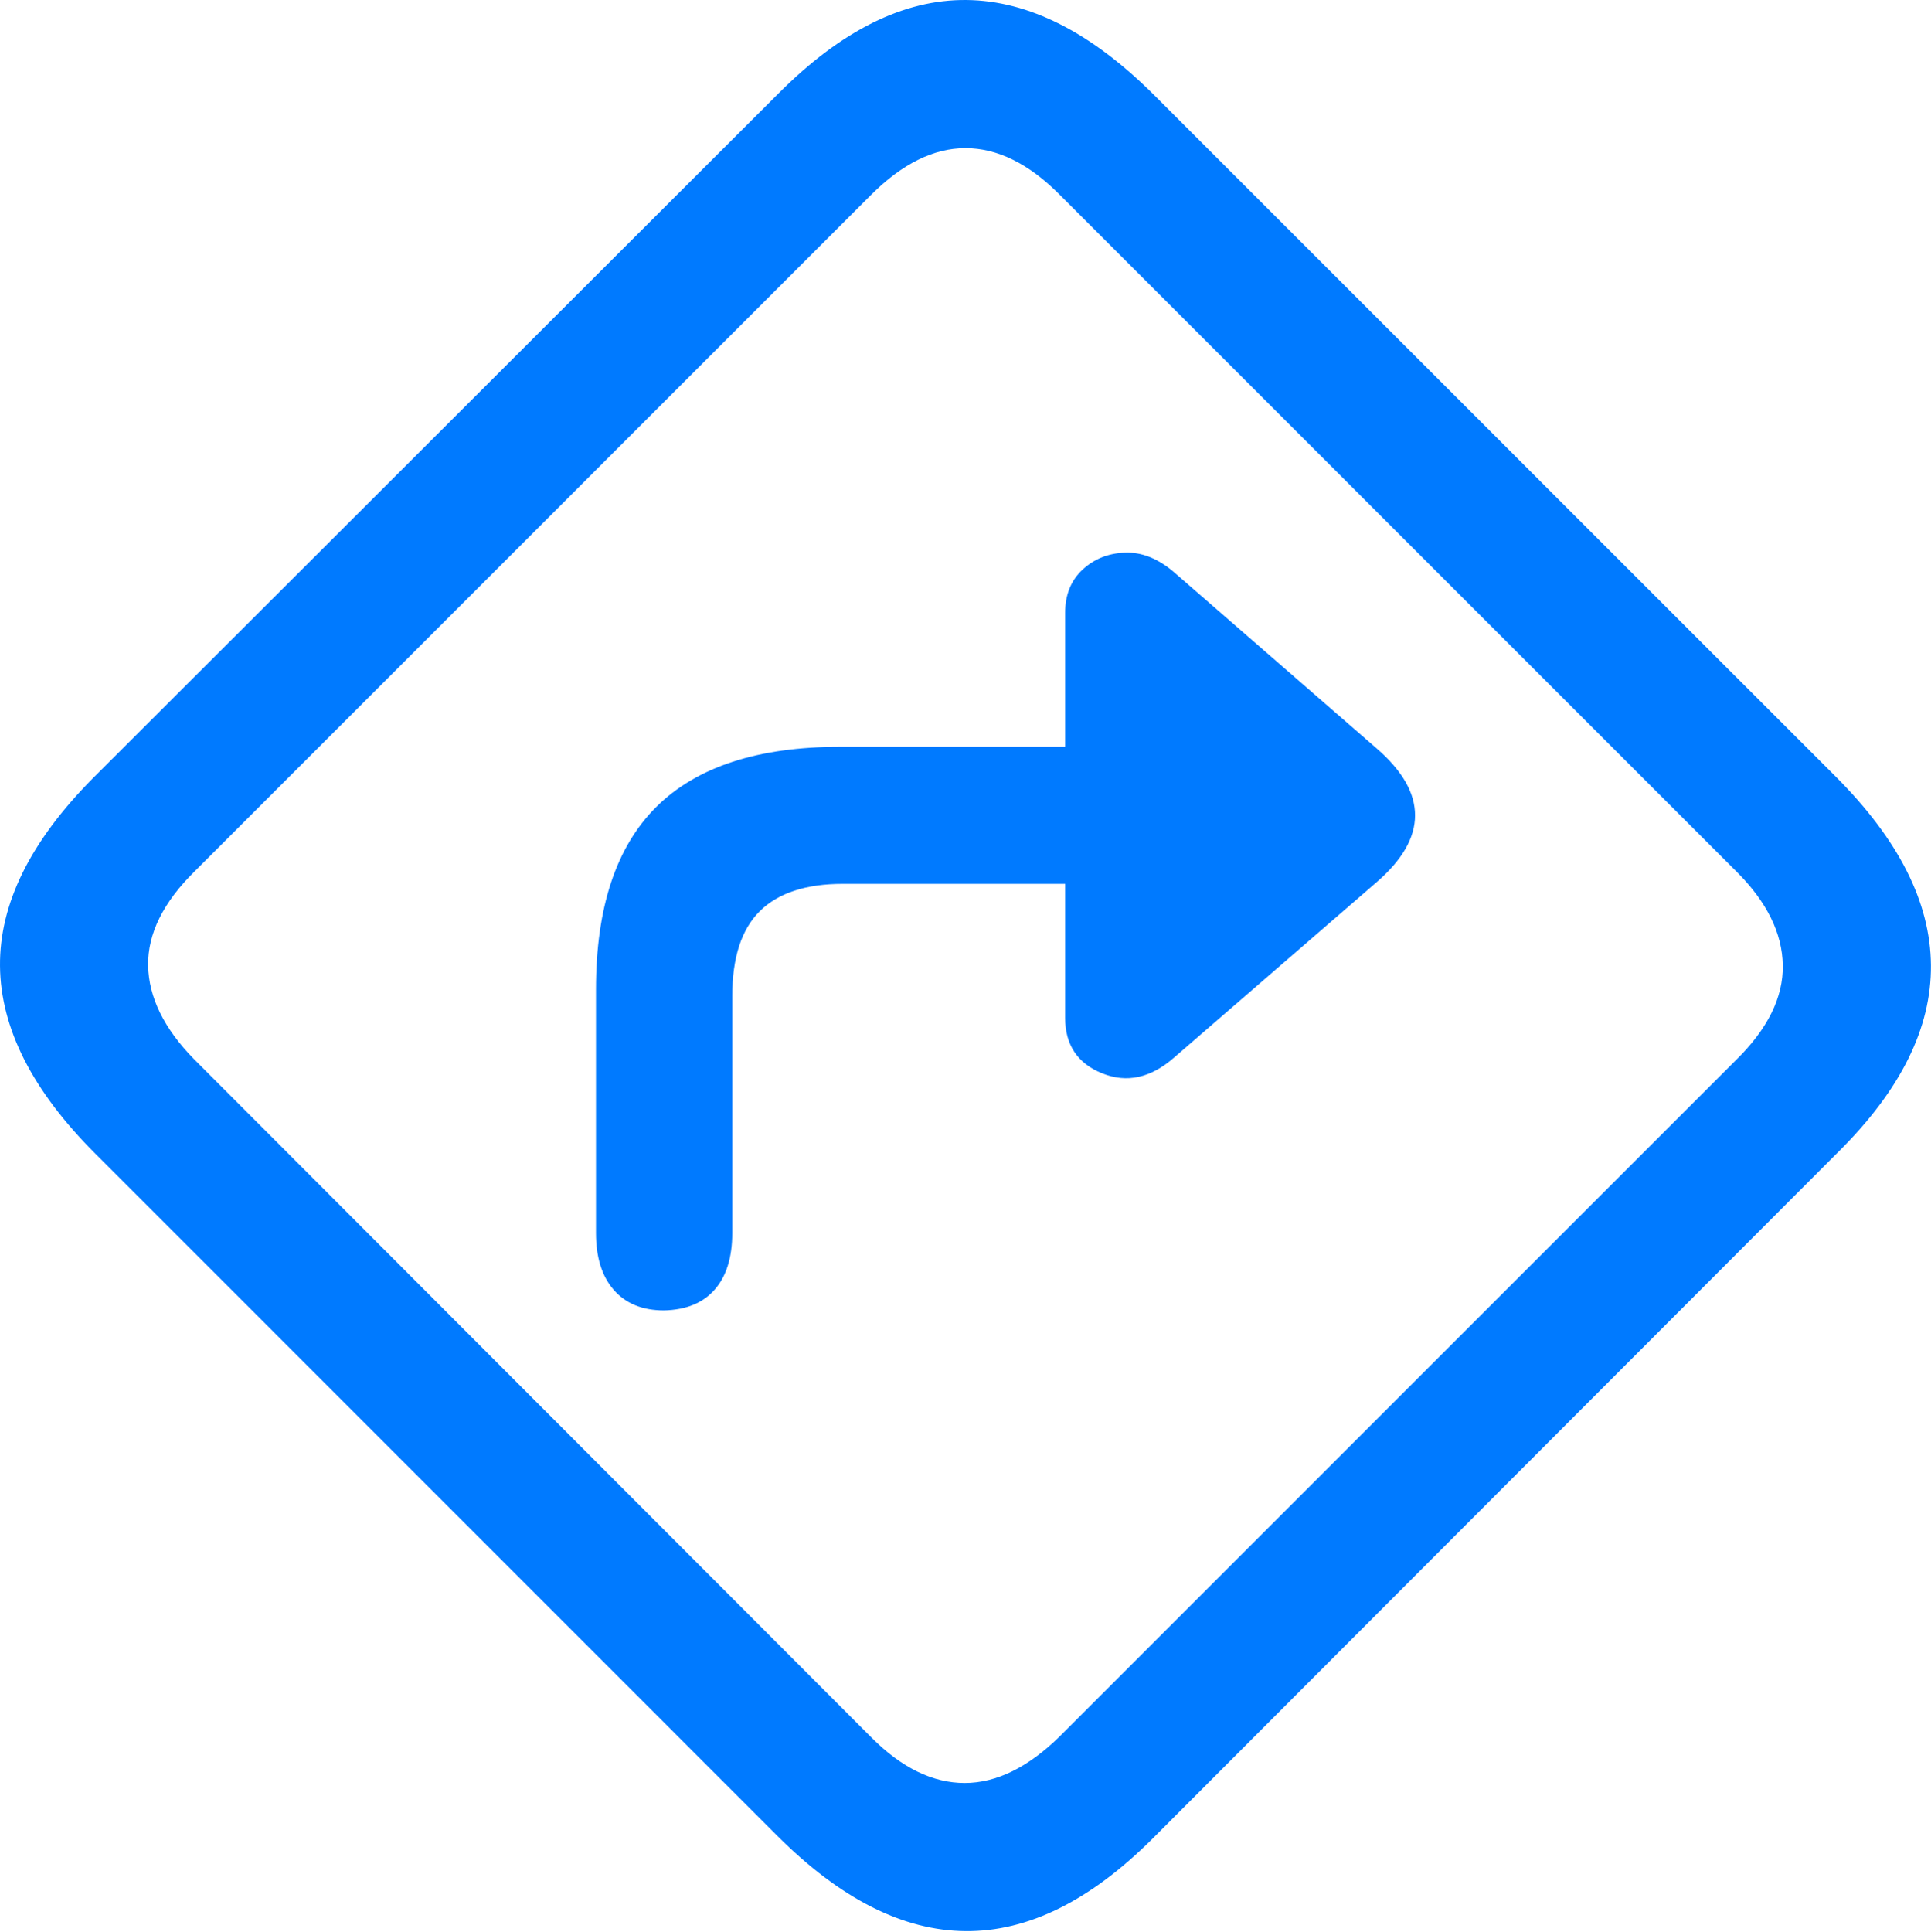 <?xml version="1.0" encoding="UTF-8"?>
<!--Generator: Apple Native CoreSVG 175.5-->
<!DOCTYPE svg
PUBLIC "-//W3C//DTD SVG 1.1//EN"
       "http://www.w3.org/Graphics/SVG/1.1/DTD/svg11.dtd">
<svg version="1.1" xmlns="http://www.w3.org/2000/svg" xmlns:xlink="http://www.w3.org/1999/xlink" width="22.149" height="22.158">
 <g>
  <rect height="22.158" opacity="0" width="22.149" x="0" y="0"/>
  <path d="M1.094 13.232L8.916 21.055Q10 22.139 11.074 22.148Q12.149 22.158 13.223 21.084L21.084 13.213Q22.158 12.149 22.148 11.069Q22.139 9.99 21.055 8.906L13.242 1.094Q12.158 0.01 11.084 8.79786e-05Q10.01-0.01 8.936 1.065L1.065 8.926Q-0.01 10.01 8.79786e-05 11.079Q0.01 12.149 1.094 13.232ZM2.227 12.149Q1.709 11.621 1.699 11.074Q1.69 10.527 2.236 9.99L9.99 2.236Q10.527 1.699 11.074 1.699Q11.621 1.699 12.149 2.227L19.922 10Q20.439 10.518 20.449 11.069Q20.459 11.621 19.912 12.158L12.158 19.912Q11.611 20.449 11.065 20.449Q10.518 20.449 10 19.932Z" fill="#007aff"/>
  <path d="M6.836 14.141Q6.836 14.561 7.041 14.795Q7.246 15.029 7.617 15.029Q7.998 15.02 8.198 14.79Q8.399 14.561 8.399 14.141L8.399 11.426Q8.399 10.762 8.716 10.449Q9.033 10.137 9.668 10.137L12.217 10.137L12.217 11.67Q12.217 12.139 12.642 12.31Q13.066 12.481 13.467 12.129L15.791 10.117Q16.231 9.736 16.231 9.351Q16.231 8.965 15.791 8.584L13.467 6.563Q13.193 6.328 12.905 6.338Q12.617 6.348 12.417 6.533Q12.217 6.719 12.217 7.031L12.217 8.565L9.639 8.565Q8.223 8.565 7.529 9.253Q6.836 9.941 6.836 11.348Z" fill="#007aff"/>
 </g>
</svg>
